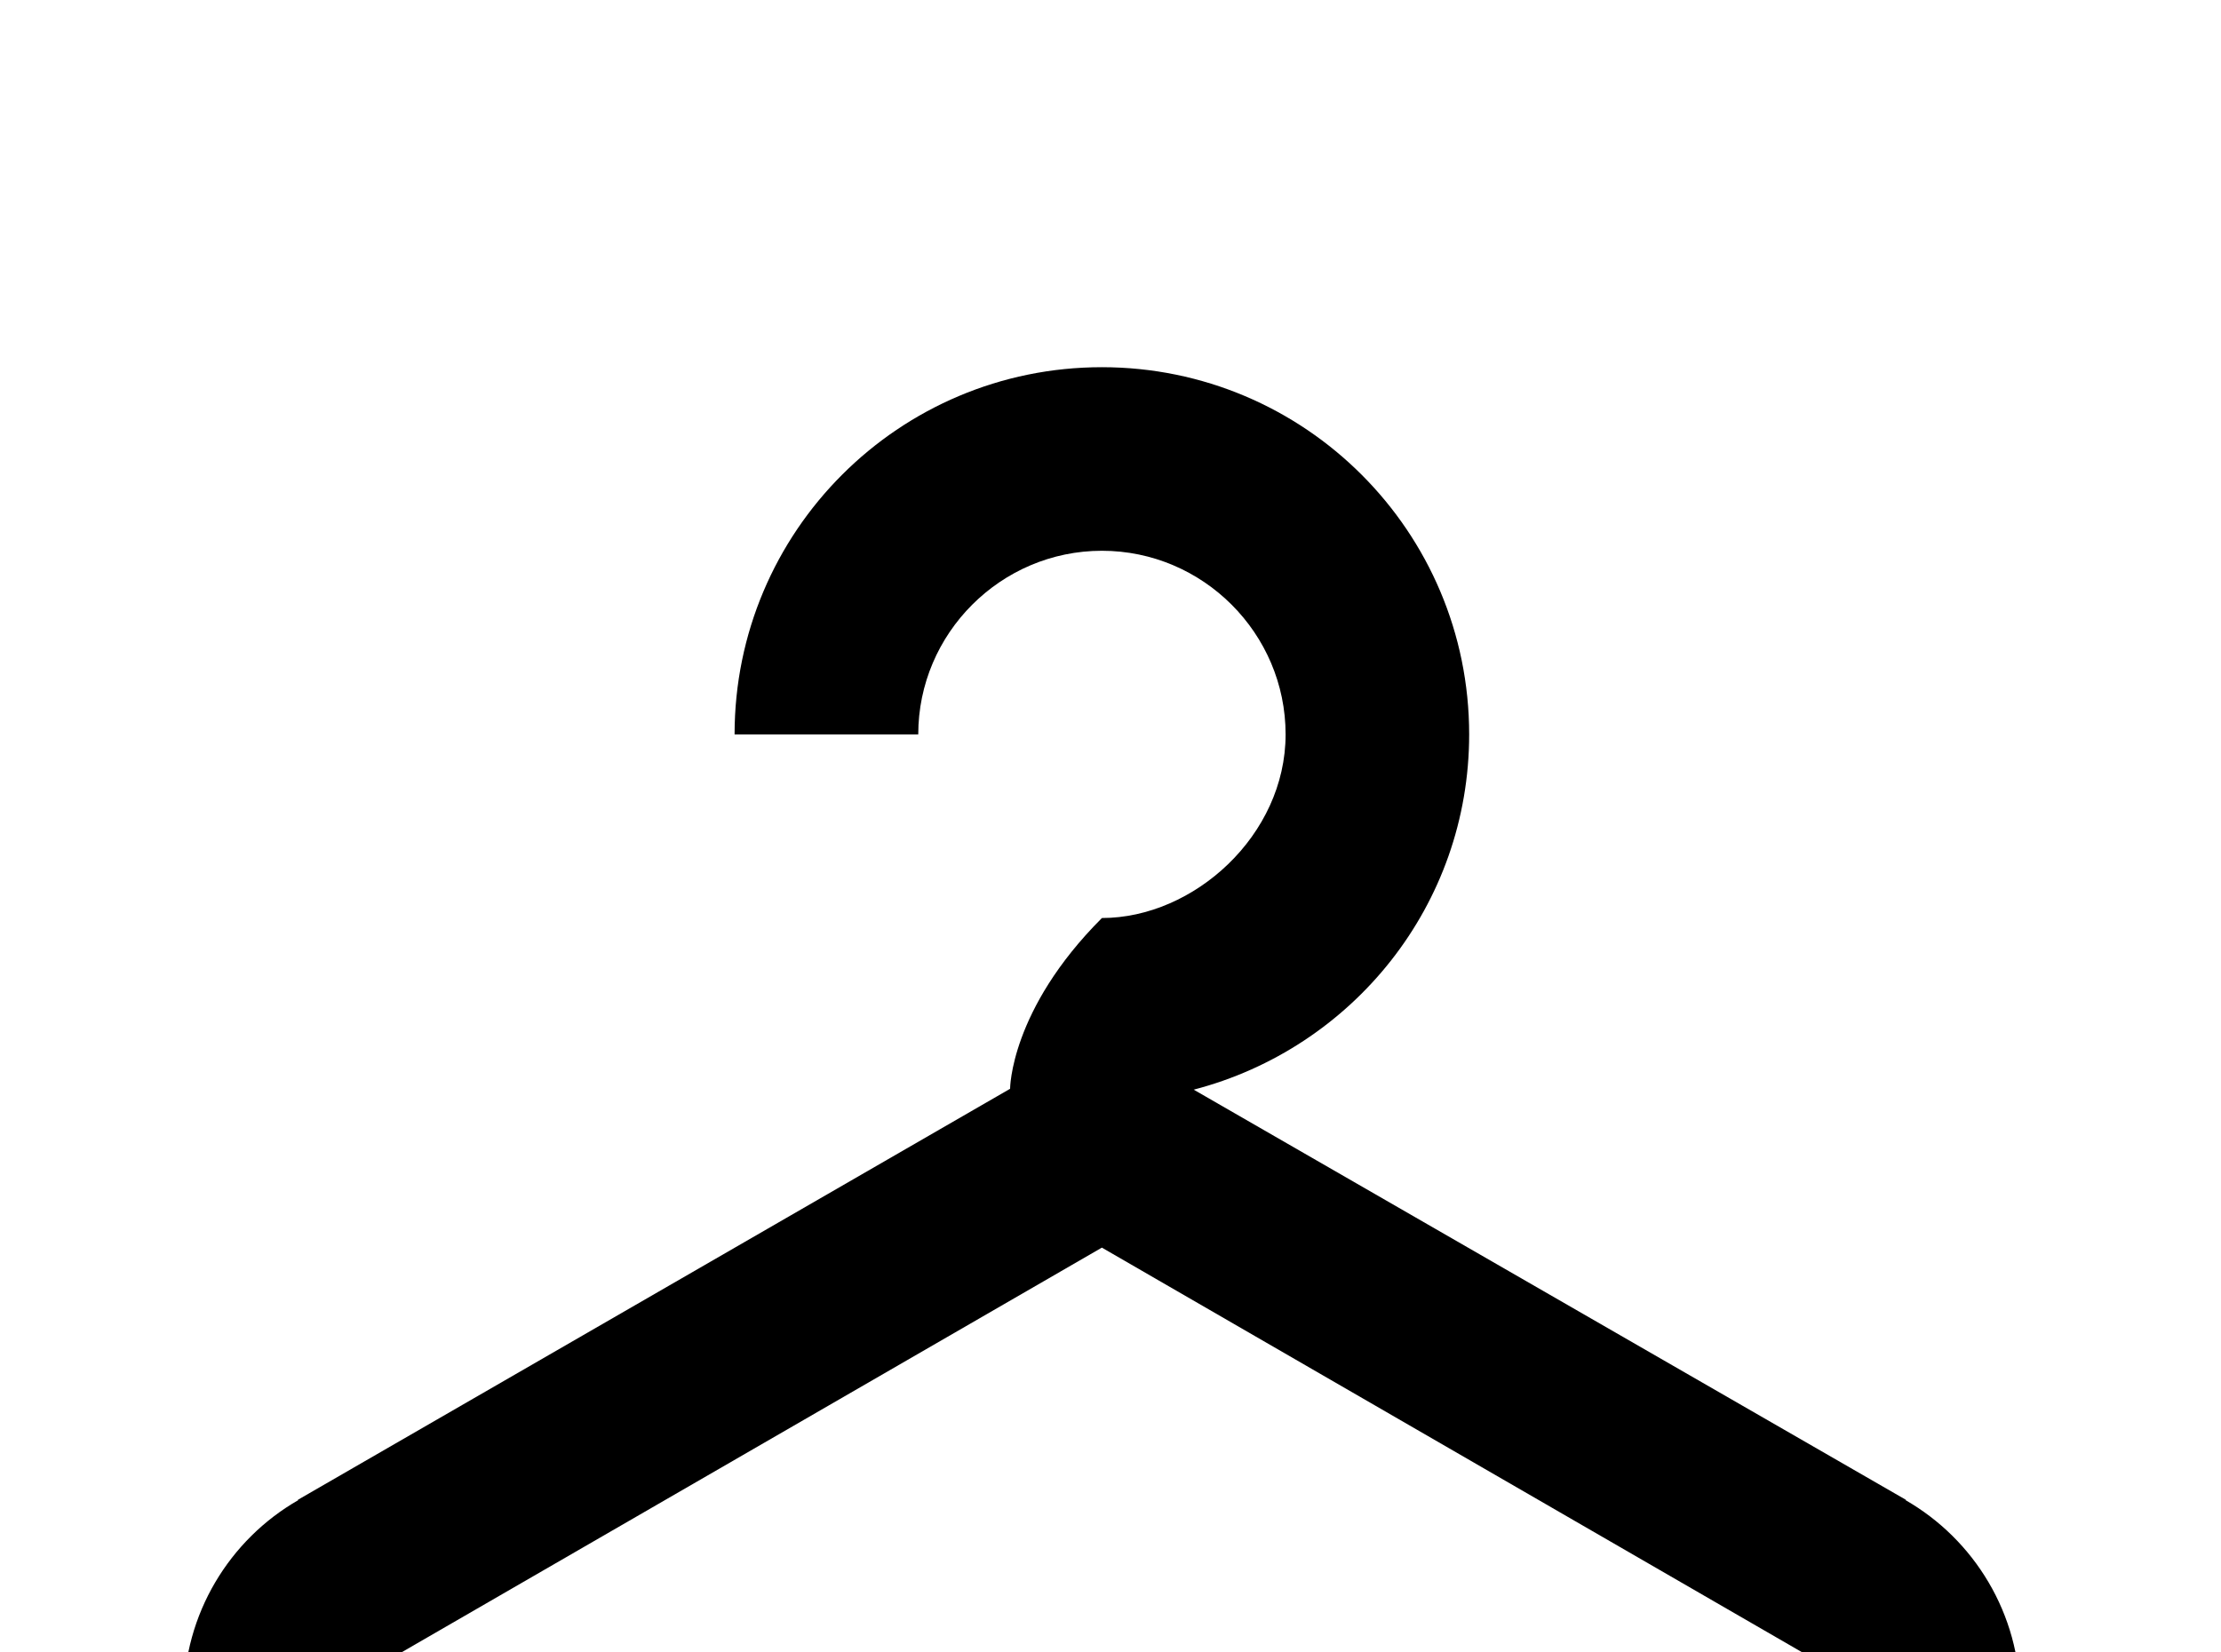 <!-- Generated by IcoMoon.io -->
<svg version="1.1" xmlns="http://www.w3.org/2000/svg" width="43" height="32" viewBox="0 0 43 32">
<title>hanger</title>
<path d="M36.907 29.049h-0.018c1.333 0.764 2.222 2.204 2.222 3.84 0 2.453-1.991 4.444-4.444 4.444h-26.667c-2.453 0-4.444-1.991-4.444-4.444 0-1.636 0.889-3.076 2.222-3.84h-0.018l13.796-7.964s0-1.529 1.778-3.307c1.778 0 3.556-1.6 3.556-3.556s-1.6-3.556-3.556-3.556-3.556 1.6-3.556 3.556h-3.556c0-3.929 3.182-7.111 7.111-7.111s7.111 3.182 7.111 7.111c0 3.307-2.258 6.080-5.333 6.88l13.796 7.947M8 33.778h26.667c0.302 0 0.604-0.16 0.764-0.444 0.249-0.444 0.124-0.96-0.32-1.209l-13.778-7.964-13.778 7.964c-0.444 0.249-0.569 0.764-0.32 1.209 0.16 0.284 0.462 0.444 0.764 0.444z"></path>
</svg>
